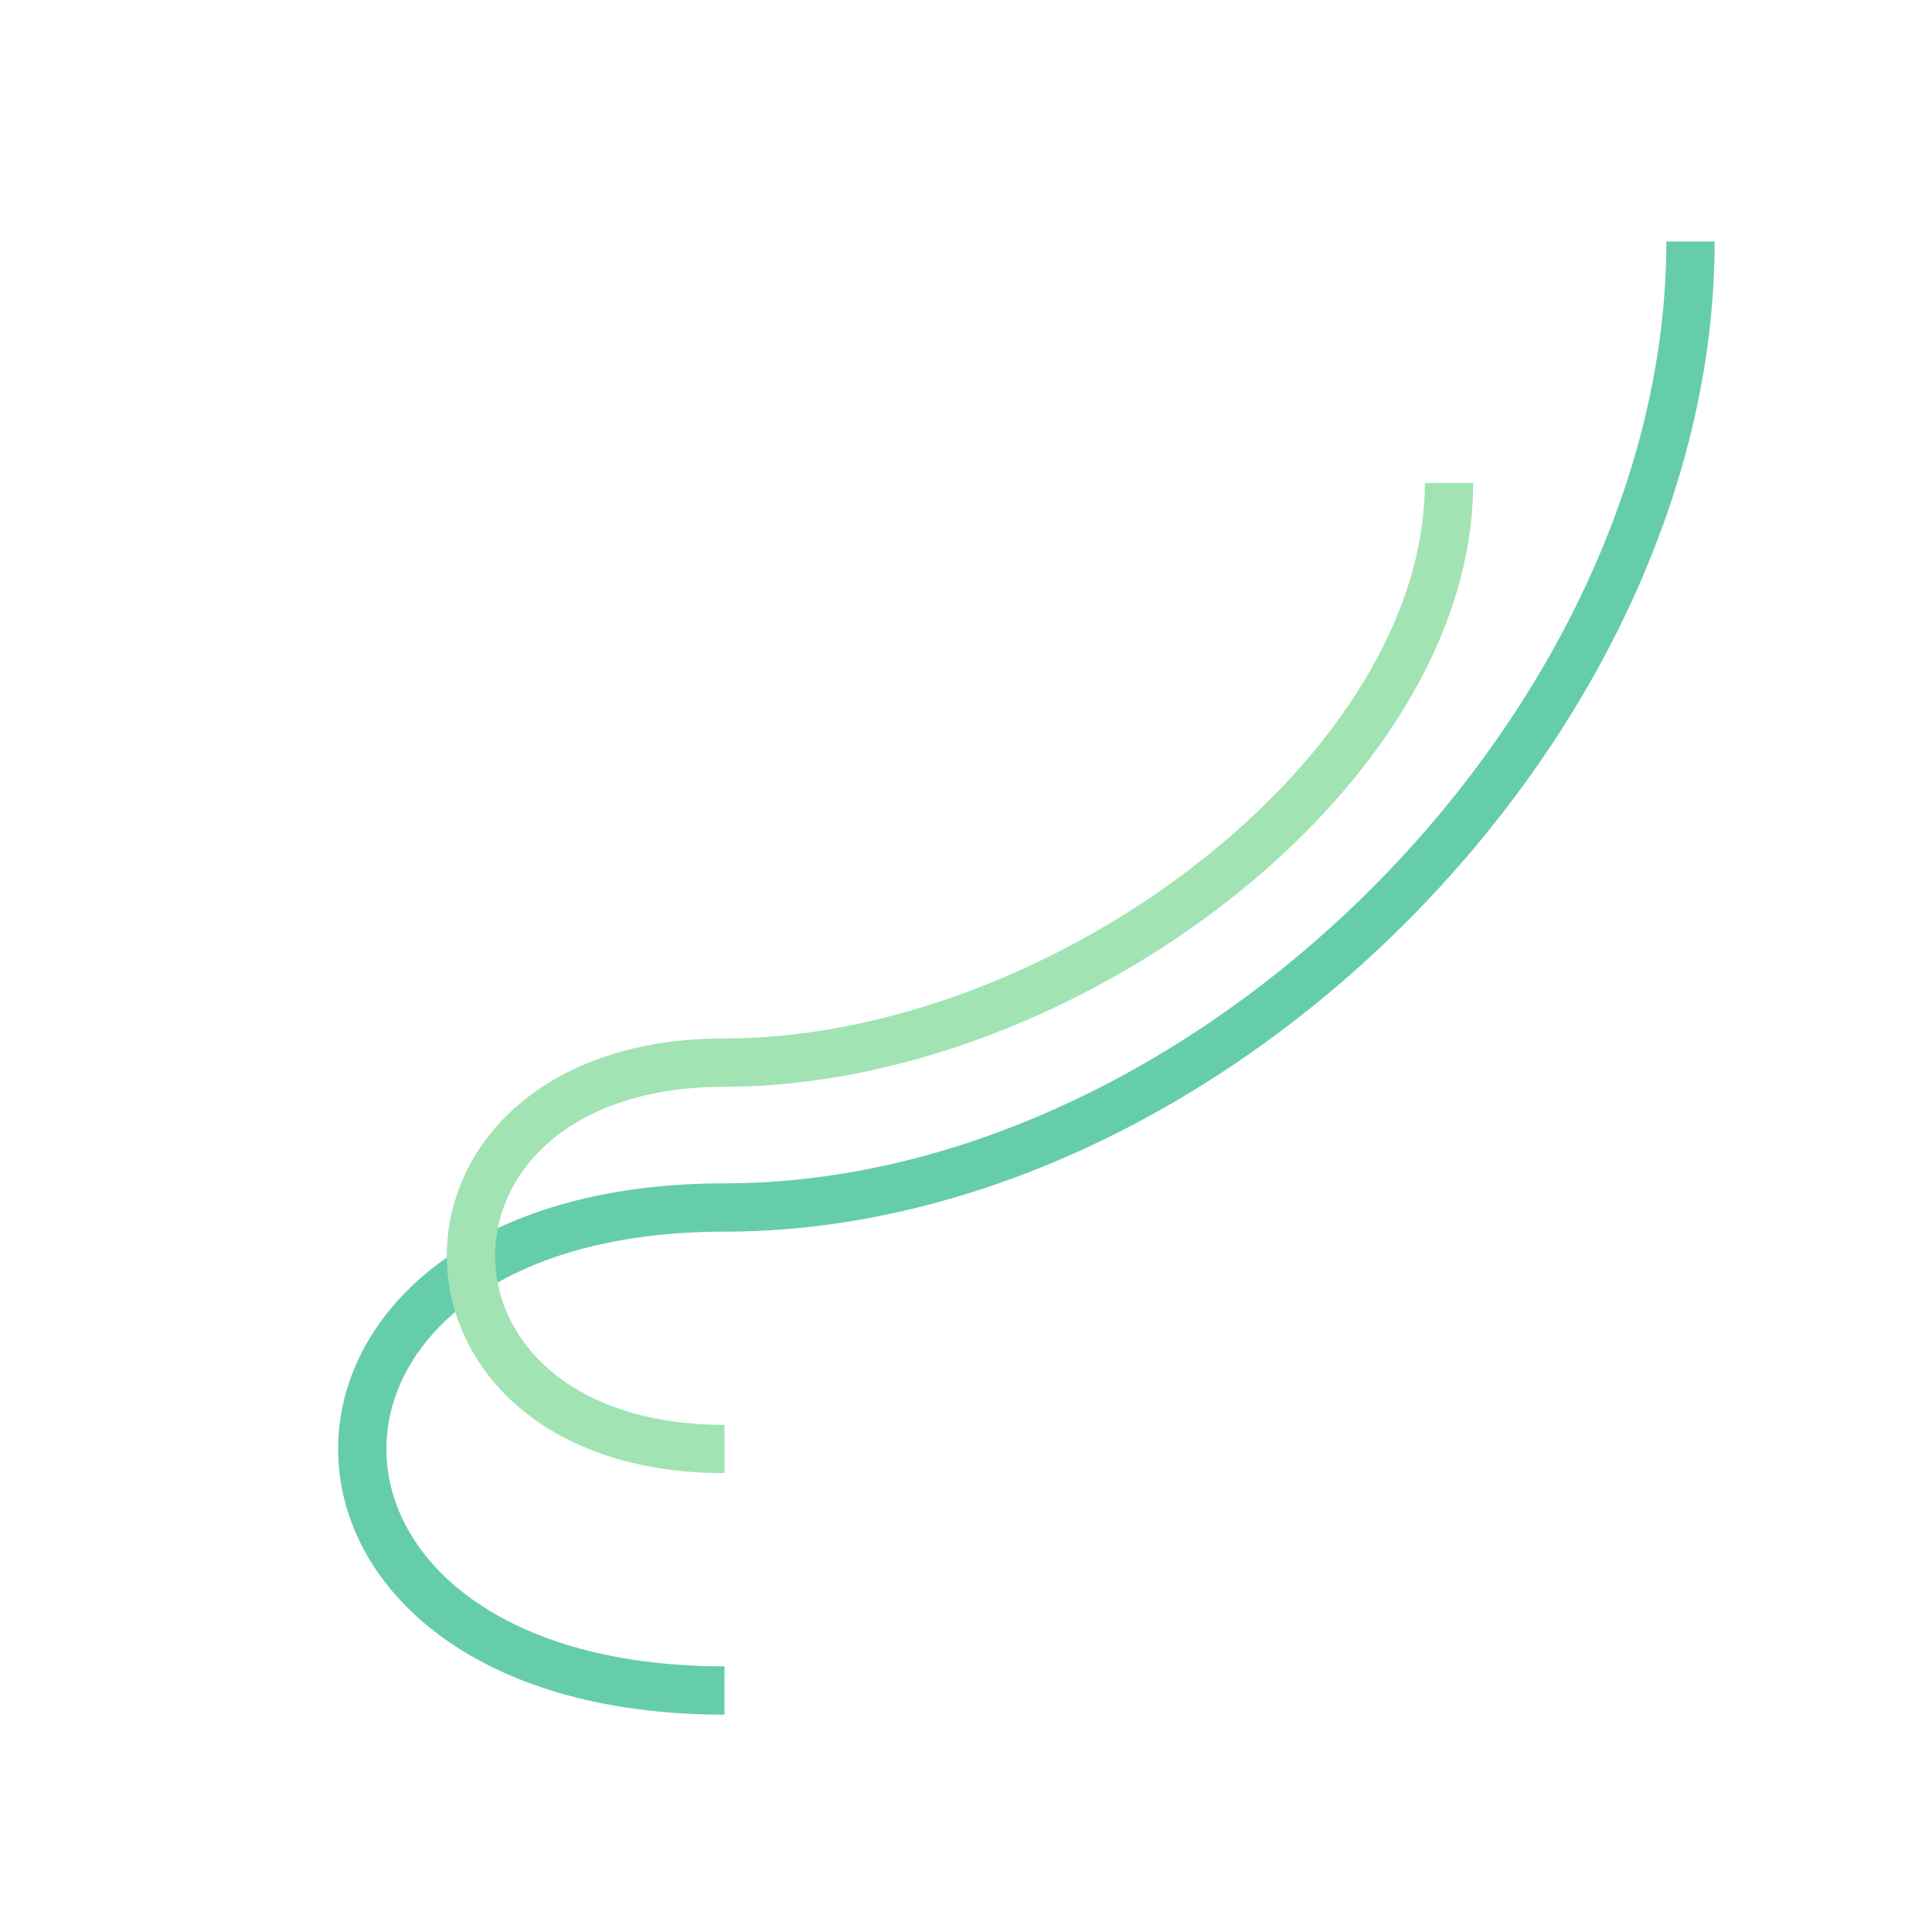 <svg
width="40"
height="40"
viewBox="0 0 40 40"
fill="none"
xmlns="http://www.w3.org/2000/svg">
<rect width="40" height="40" fill="transparent"/>

<!-- Outer spiral/swirl representing knowledge - Deep Mint -->

<path
d="M35 5C35 15 25 25 15 25C5 25 5 35 15 35"
stroke="#66CDAA"
strokeWidth="4"
strokeLinecap="round"
/>

<!-- Inner swirl/book pages - Spearmint (lighter) -->

<path
d="M30 10C30 16 22 22 15 22C8 22 8 30 15 30"
stroke="#A1E3B3"
strokeWidth="2"
strokeLinecap="round"
/>
</svg>